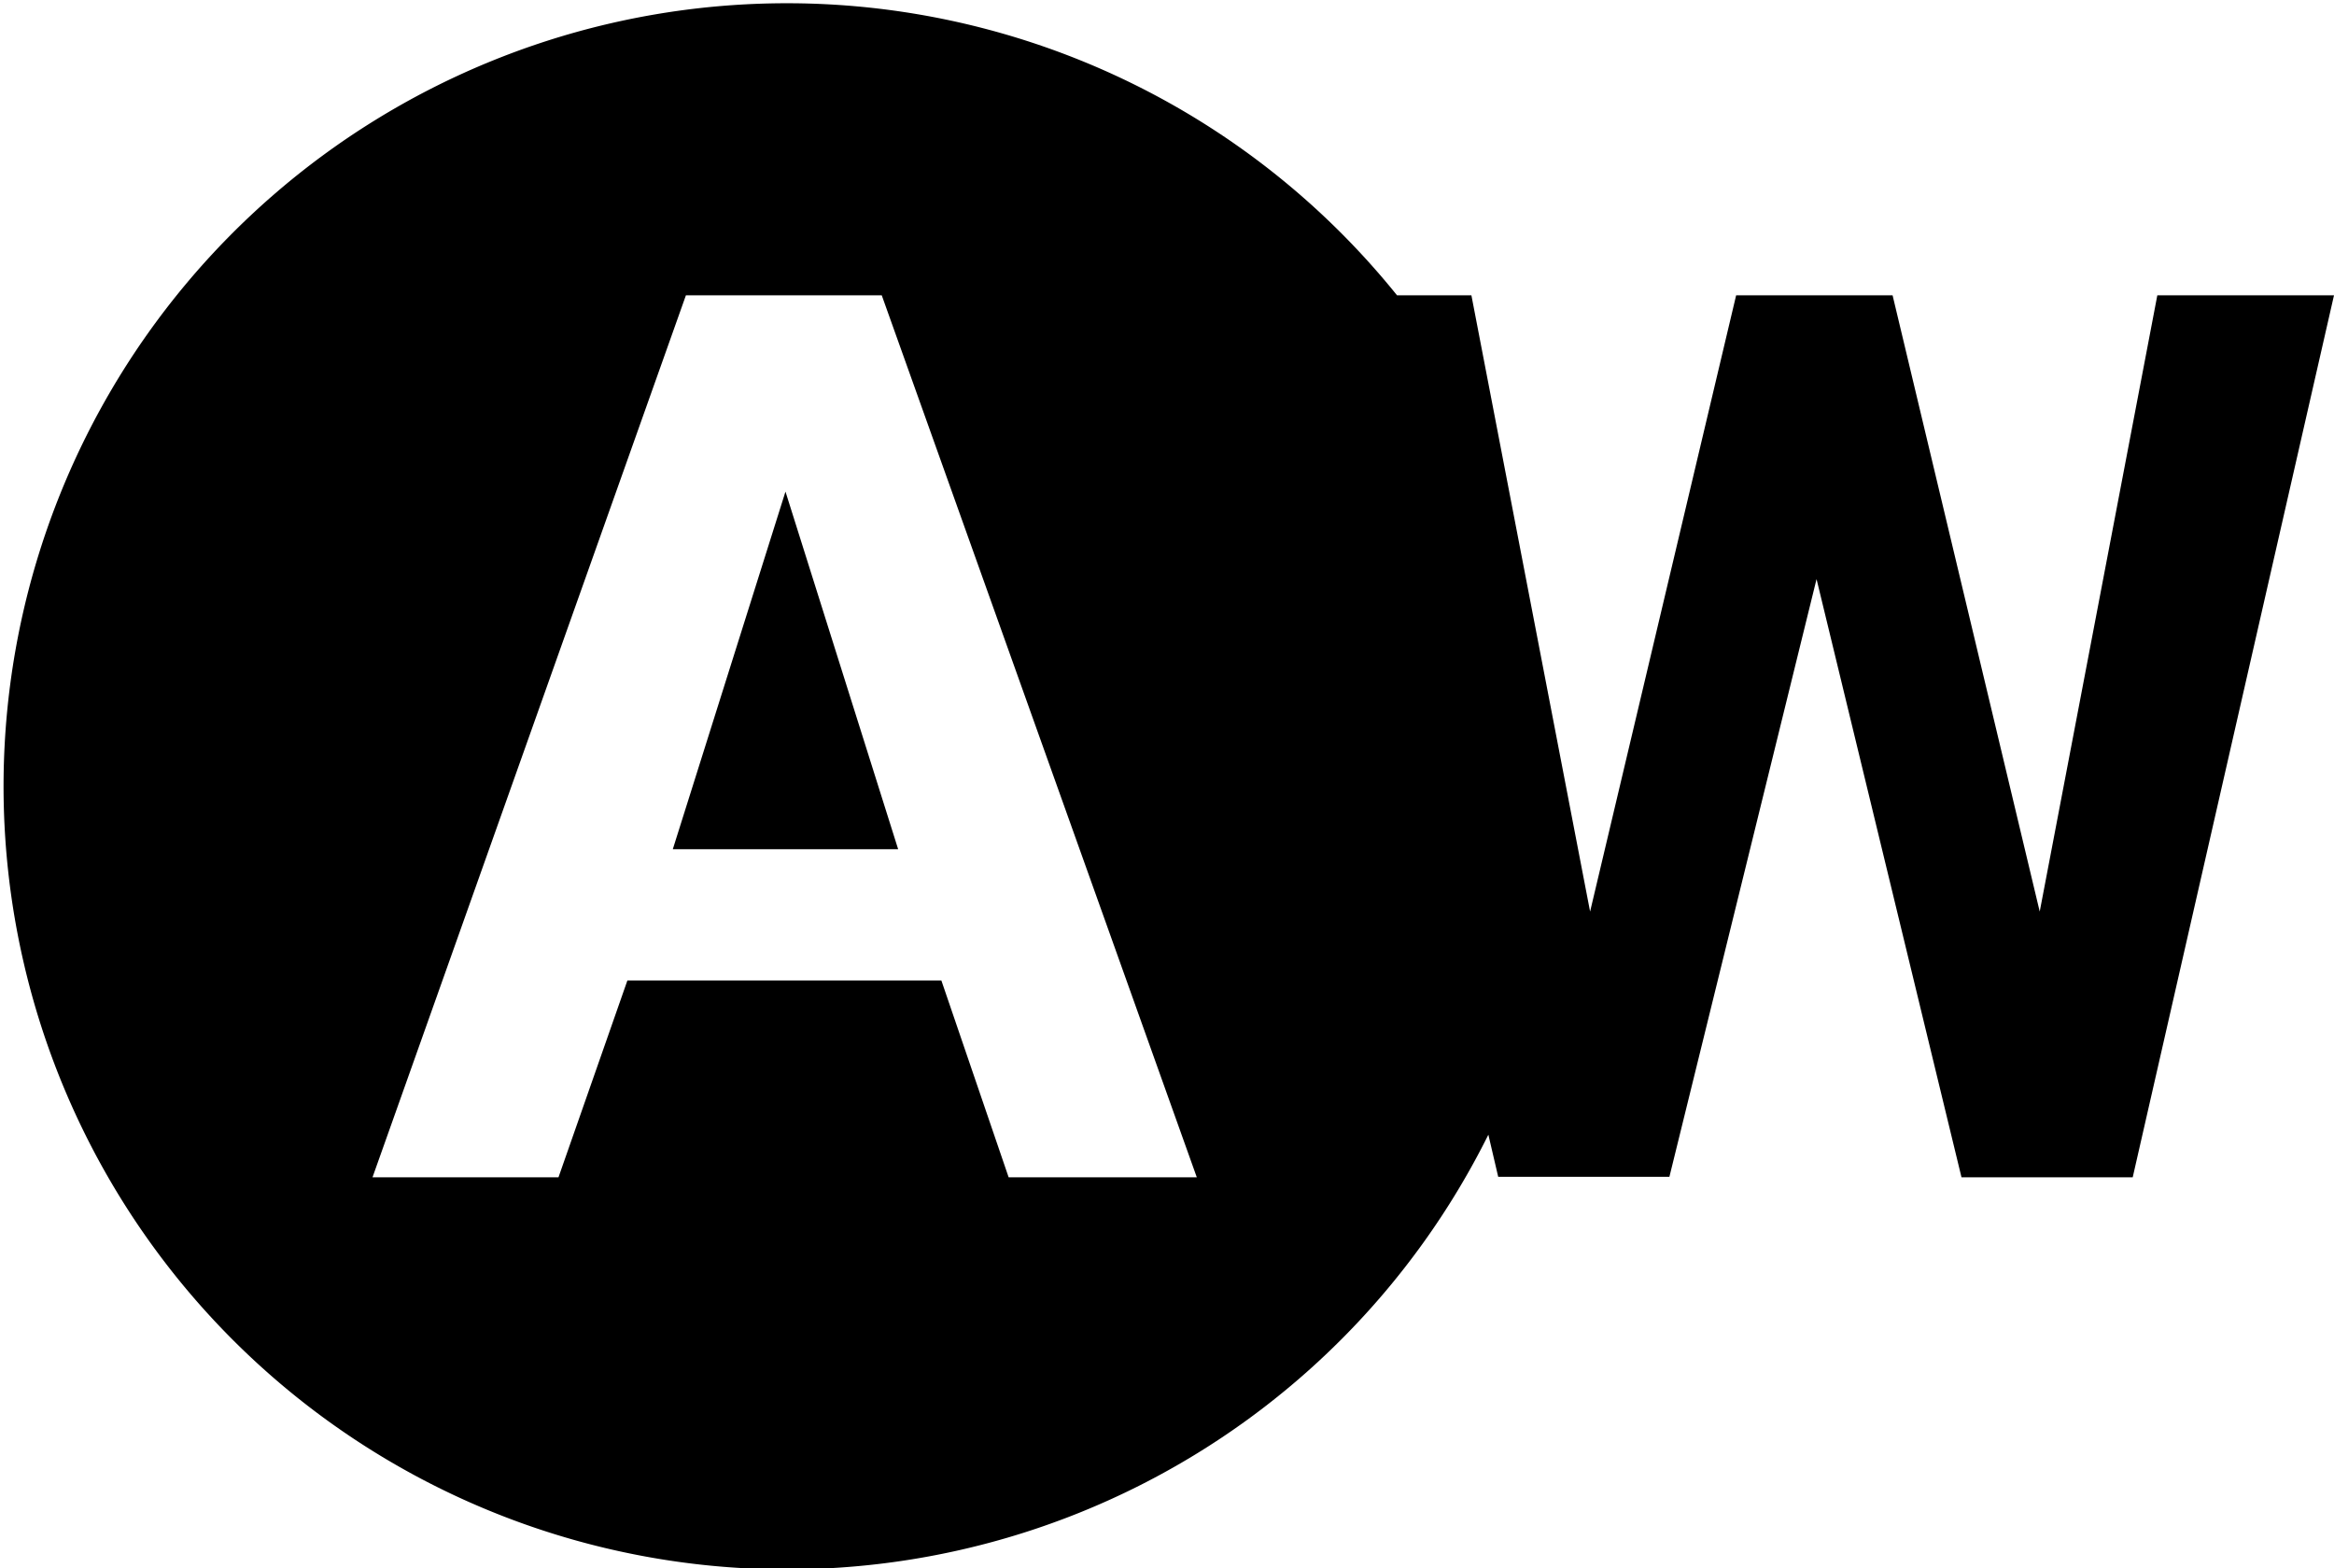 <svg id="Layer_1" data-name="Layer 1" xmlns="http://www.w3.org/2000/svg" viewBox="0 0 42.67 28.68"><path id="Path_43" data-name="Path 43" d="M227.09,336h4.12l-2.06-6.54Zm27.14-10.13-2.15,11.27-2.69-11.27h-2.86l-2.67,11.27-2.17-11.27h-1.36A14.32,14.32,0,1,0,242,341.22l.18.77h3.13L248,331.06,250.65,342h3.13l3.68-16.13Zm-21,16.13L232,338.4h-5.74L225,342h-3.4l5.73-16.13h3.58L236.67,342Z" transform="translate(-214.79 -320.47)"/></svg>